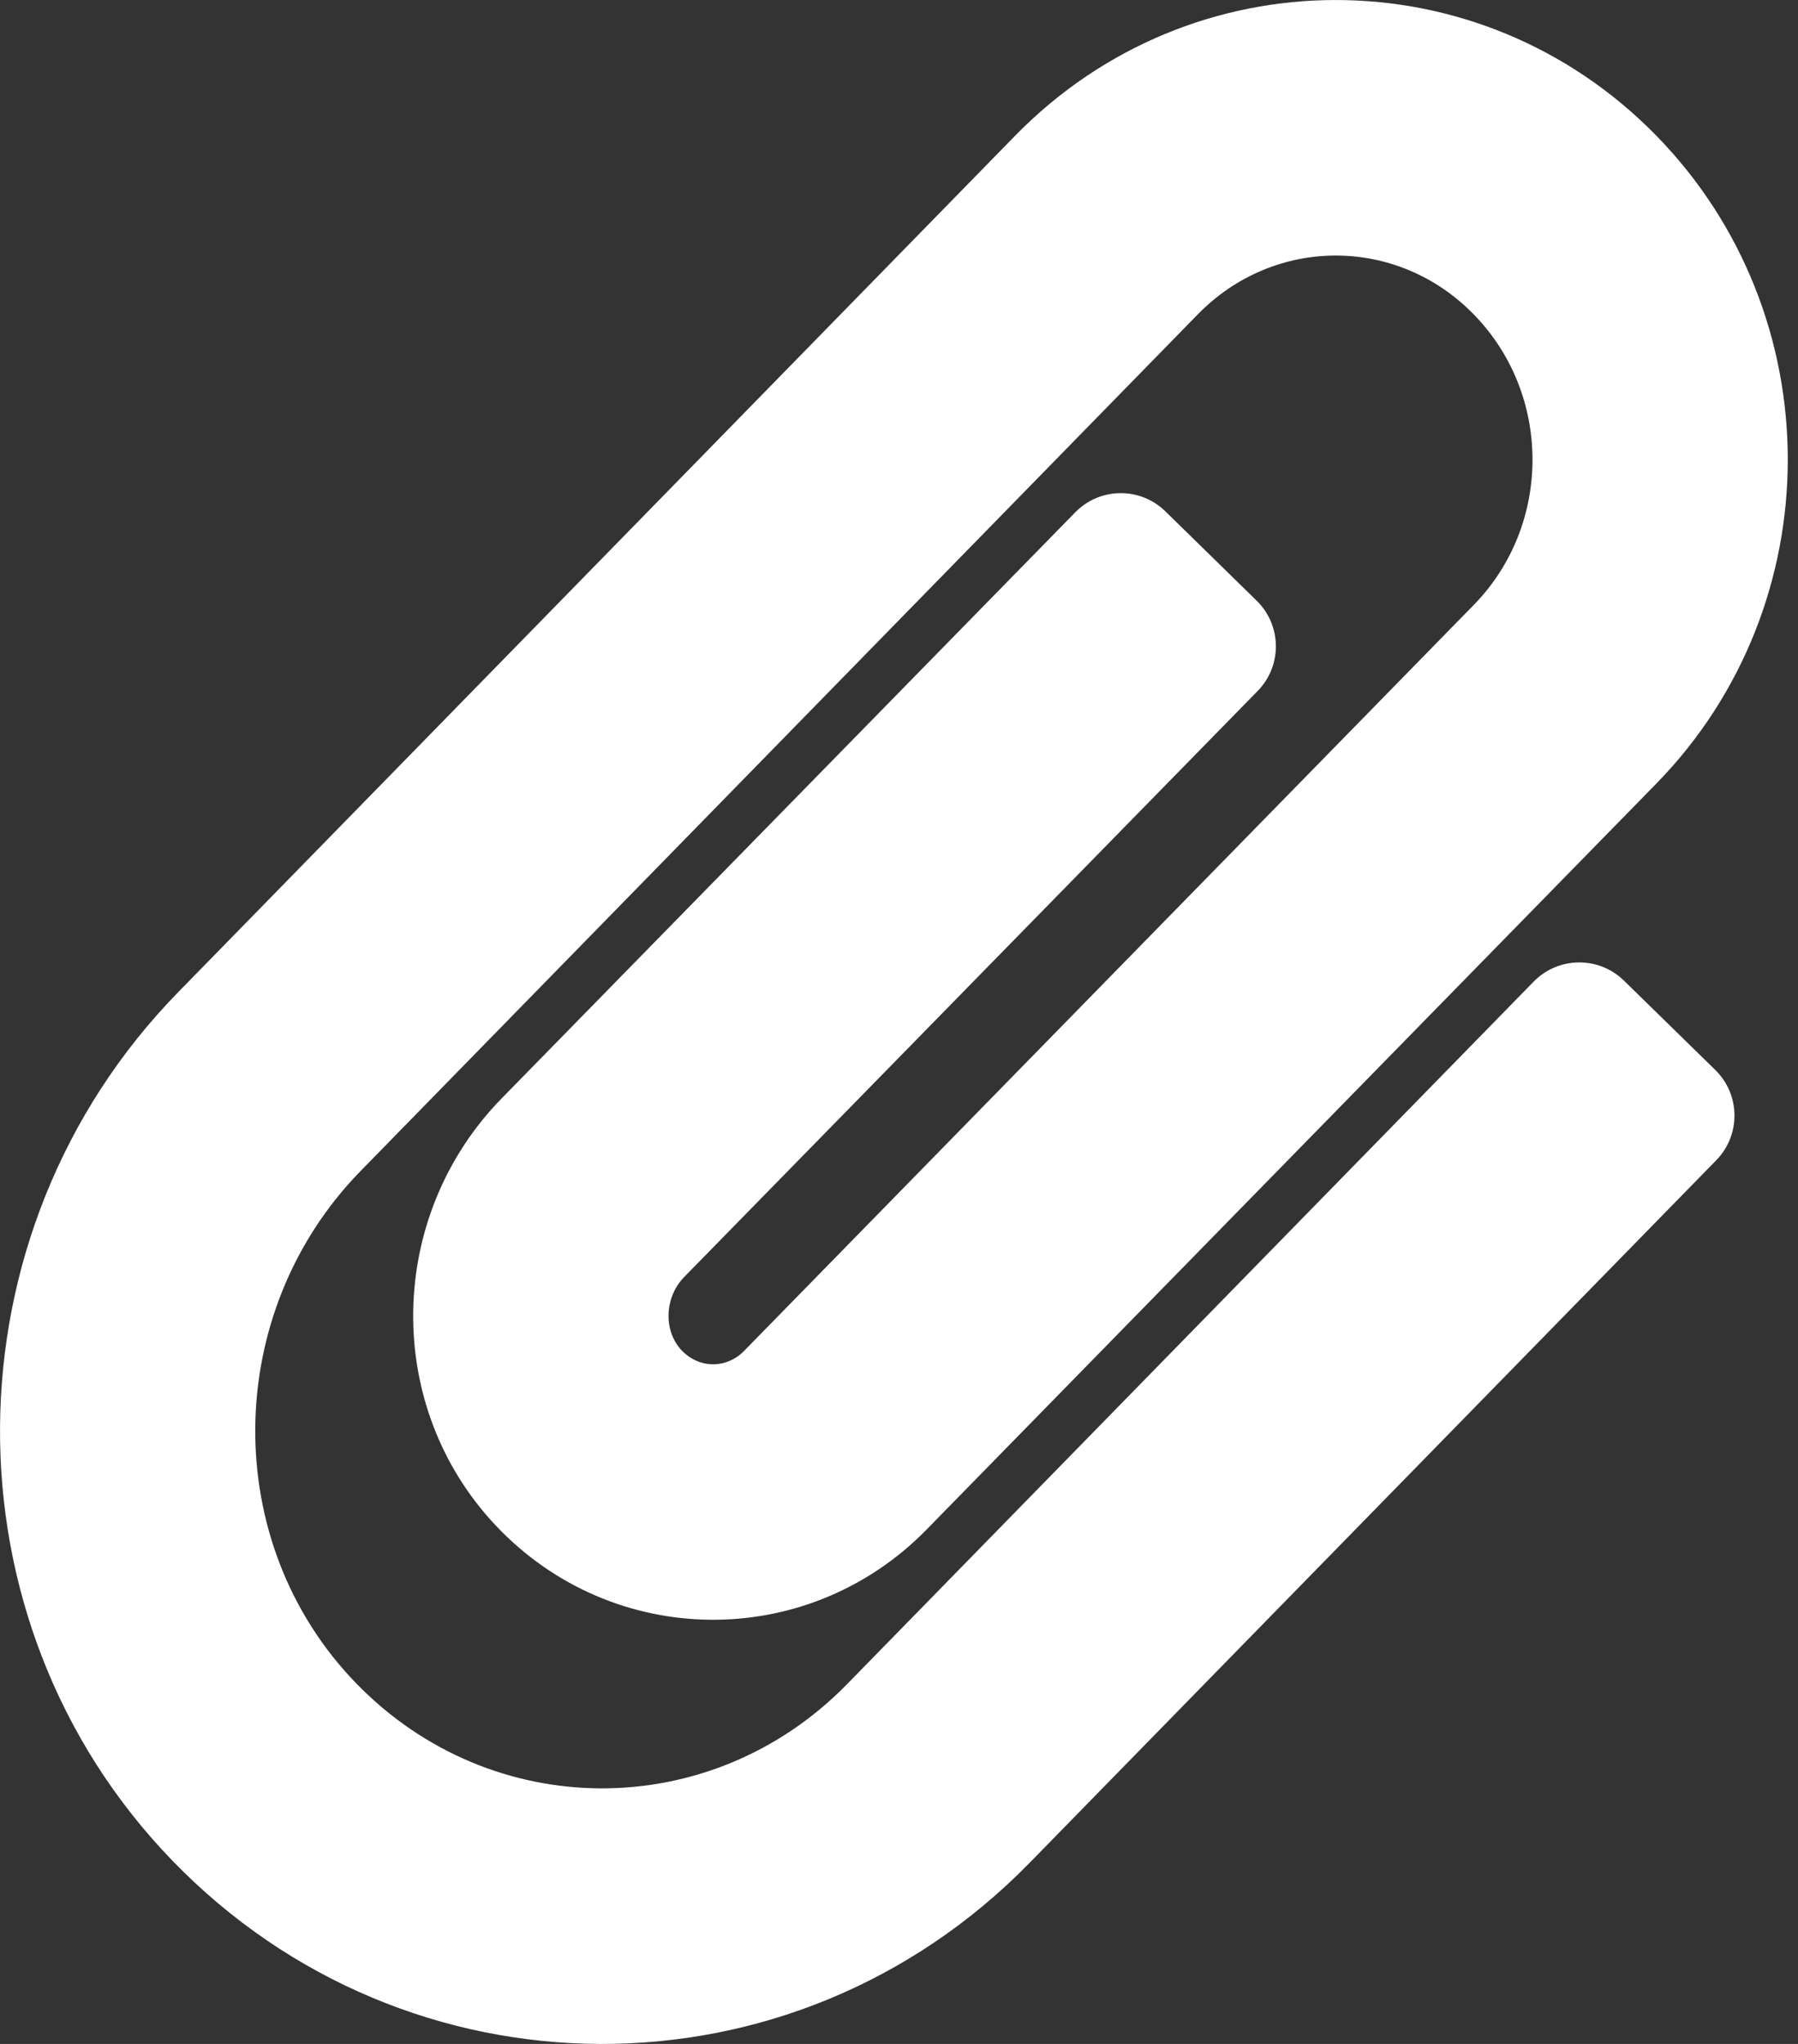 <svg width="22" height="25" viewBox="0 0 22 25" fill="none" xmlns="http://www.w3.org/2000/svg">
<rect x="0" y="0" width="22" height="25" fill="#333333" stroke="none"/>
<path d="M2.112 22.761C-0.741 19.817 -0.688 15.07 2.179 12.137L12.421 1.66C14.585 -0.553 18.103 -0.553 20.267 1.66C22.41 3.852 22.412 7.389 20.267 9.584L11.339 18.707C9.881 20.198 7.499 20.178 6.066 18.659C4.685 17.195 4.73 14.876 6.137 13.436L13.156 6.267C13.457 5.958 13.952 5.953 14.26 6.255L15.377 7.348C15.685 7.65 15.69 8.144 15.388 8.452L8.37 15.621C8.13 15.868 8.115 16.277 8.339 16.515C8.552 16.741 8.888 16.745 9.105 16.523L18.033 7.399C18.991 6.42 18.991 4.825 18.032 3.845C17.096 2.886 15.593 2.886 14.656 3.845L4.414 14.321C2.716 16.057 2.69 18.868 4.355 20.586C6.016 22.3 8.7 22.302 10.364 20.6L18.765 12.007C19.067 11.698 19.562 11.693 19.87 11.994L20.987 13.086C21.296 13.388 21.302 13.882 21 14.191L12.598 22.785C9.689 25.76 4.984 25.725 2.112 22.761Z" fill="white"/>
</svg>

